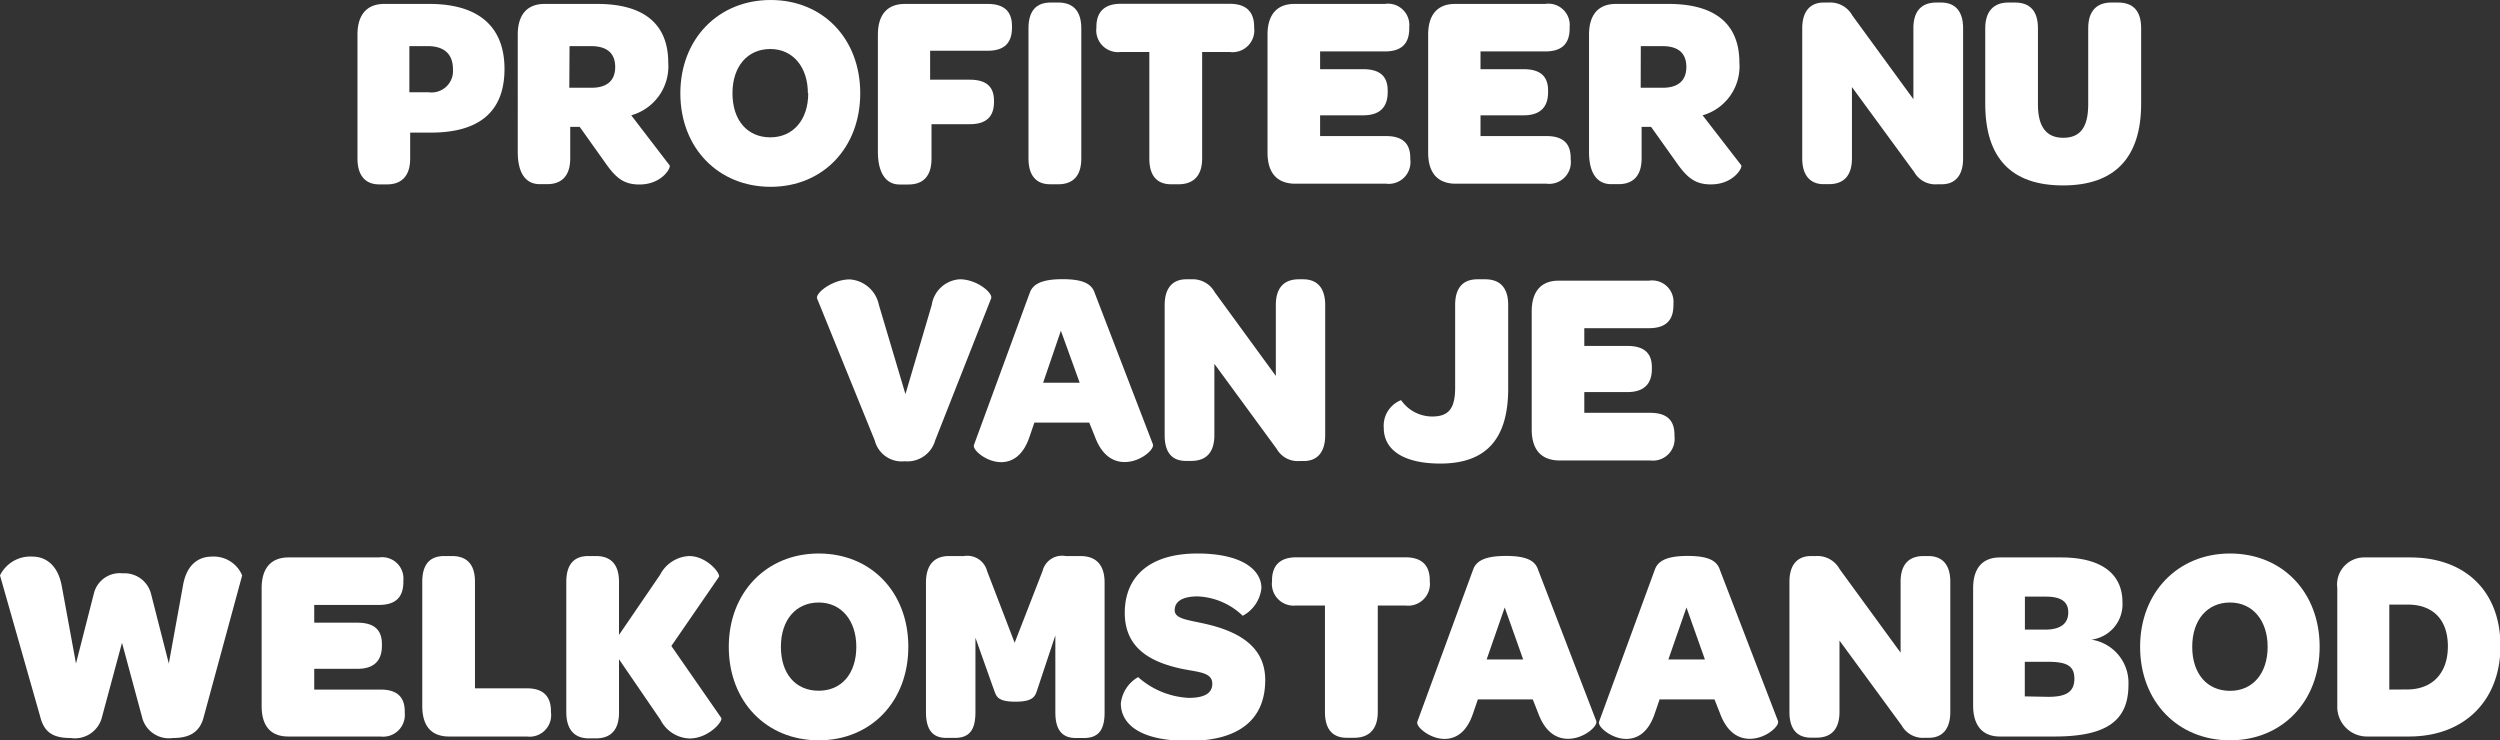 <svg xmlns="http://www.w3.org/2000/svg" width="216.8" height="64.2" viewBox="0 0 216.8 64.2"><rect x="0" y="0" width="216.8" height="64.2" fill="#333333" stroke="none"/><defs><style>.a{fill:#fff;}</style></defs><title>F9-H1</title><path class="a" d="M31,13.75V3c0-1.73.82-2.66,2.33-2.66h3.9c4.22,0,6.52,1.92,6.52,5.64s-2.21,5.52-6.38,5.52H35.57v2.26c0,1.42-.68,2.23-2,2.23H32.9C31.69,16,31,15.22,31,13.75ZM35.5,8h1.66a1.86,1.86,0,0,0,2.12-2c0-1.3-.75-2-2.19-2H35.5Z"/><path class="a" d="M52.37,13.95,50.27,11h-.82v2.74c0,1.44-.68,2.23-2,2.23h-.64c-1.25,0-1.91-1-1.91-2.78V3c0-1.73.82-2.66,2.33-2.66h4.56c4.1,0,6.16,1.78,6.16,5.09A4.41,4.41,0,0,1,54.74,10l3.33,4.34c.14.19-.66,1.66-2.62,1.66C54,16,53.33,15.34,52.37,13.95Zm-3-6.34H51.3c1.37,0,2.05-.65,2.05-1.8S52.69,4,51.25,4H49.39Z"/><path class="a" d="M59,8.09C59,3.38,62.29,0,66.83,0S74.6,3.36,74.6,8.09s-3.24,8.11-7.77,8.11S59,12.84,59,8.09Zm11.06,0c0-2.28-1.3-3.84-3.26-3.84s-3.28,1.49-3.28,3.84,1.3,3.82,3.28,3.82S70.09,10.39,70.09,8.09Z"/><path class="a" d="M76.13,13.18V3c0-1.73.82-2.66,2.33-2.66h7.2c1.44,0,2.1.67,2.1,1.92V2.4c0,1.32-.66,2-2.1,2h-5V6.91h3.44c1.5,0,2.1.67,2.1,1.82v.1c0,1.25-.62,1.94-2.1,1.94H80.78v3c0,1.46-.68,2.23-2,2.23H78C76.79,16,76.13,14.93,76.13,13.18Z"/><path class="a" d="M89.19,13.75V2.45c0-1.49.66-2.23,1.92-2.23h.66c1.3,0,2,.74,2,2.23v11.3c0,1.46-.68,2.23-2,2.23h-.66C89.86,16,89.19,15.22,89.19,13.75Z"/><path class="a" d="M95.08,2.4V2.33c0-1.32.73-2,2.1-2h9.46c1.41,0,2.12.67,2.12,2V2.4a1.89,1.89,0,0,1-2.12,2.11h-2.39v9.24c0,1.46-.73,2.23-2.05,2.23h-.64c-1.25,0-1.89-.77-1.89-2.23V4.51H97.17A1.89,1.89,0,0,1,95.08,2.4Z"/><path class="a" d="M109.92,13.23V3c0-1.73.82-2.66,2.33-2.66h7.84a1.85,1.85,0,0,1,2.12,2v.12c0,1.32-.66,2-2.12,2h-5.61V6h3.74c1.5,0,2.12.67,2.12,1.85V8c0,1.25-.64,2-2.12,2h-3.74v1.8h5.72c1.44,0,2.1.65,2.1,1.9v.12a1.88,1.88,0,0,1-2.1,2.11h-8C110.74,15.87,109.92,15,109.92,13.23Z"/><path class="a" d="M123.85,13.23V3c0-1.73.82-2.66,2.33-2.66H134a1.85,1.85,0,0,1,2.12,2v.12c0,1.32-.66,2-2.12,2h-5.61V6h3.74c1.5,0,2.12.67,2.12,1.85V8c0,1.25-.64,2-2.12,2h-3.74v1.8h5.72c1.44,0,2.1.65,2.1,1.9v.12a1.88,1.88,0,0,1-2.1,2.11h-8C124.67,15.87,123.85,15,123.85,13.23Z"/><path class="a" d="M145.28,13.95,143.18,11h-.82v2.74c0,1.44-.68,2.23-2,2.23h-.64c-1.25,0-1.92-1-1.92-2.78V3c0-1.73.82-2.66,2.33-2.66h4.56c4.1,0,6.15,1.78,6.15,5.09A4.41,4.41,0,0,1,147.65,10L151,14.33c.14.19-.66,1.66-2.62,1.66C146.94,16,146.24,15.34,145.28,13.95Zm-3-6.34h1.91c1.37,0,2.05-.65,2.05-1.8S145.6,4,144.16,4h-1.87Z"/><path class="a" d="M156.29,13.75V2.45c0-1.49.71-2.23,1.87-2.23h.43a2.19,2.19,0,0,1,2.05,1.13l5.29,7.25V2.45c0-1.46.68-2.23,2-2.23h.39c1.25,0,1.92.77,1.92,2.23v11.3c0,1.49-.71,2.23-1.85,2.23H168a2.1,2.1,0,0,1-2-1.06l-5.4-7.37v6.19c0,1.46-.68,2.23-2,2.23h-.39C157,16,156.29,15.22,156.29,13.75Z"/><path class="a" d="M172.16,9V2.45c0-1.49.75-2.23,2-2.23h.57c1.32,0,2,.74,2,2.23V9.07q0,2.88,2.19,2.88c1.48,0,2.17-.91,2.17-2.9V2.45c0-1.51.75-2.23,2-2.23h.59c1.3,0,2,.72,2,2.23V9c0,4.68-2.3,7.08-6.77,7.08S172.16,13.73,172.16,9Z"/><path class="a" d="M76.22,26.45l2.3,7.73,2.28-7.73a2.62,2.62,0,0,1,2.44-2.23c1.48,0,2.9,1.2,2.71,1.66L81.1,38.19A2.5,2.5,0,0,1,78.46,40a2.41,2.41,0,0,1-2.6-1.8l-5-12.31c-.18-.46,1.32-1.66,2.83-1.66A2.77,2.77,0,0,1,76.22,26.45Z"/><path class="a" d="M94.46,36.65H89.7l-.41,1.2c-.55,1.66-1.5,2.23-2.48,2.23-1.25,0-2.51-1.06-2.35-1.49l4.79-13.06c.23-.77.84-1.32,2.9-1.32s2.6.55,2.83,1.32l5,13c.16.43-1.07,1.54-2.44,1.54-1,0-2-.55-2.62-2.28Zm-4-3.46h3.17L92,28.68Z"/><path class="a" d="M101,37.75V26.45c0-1.49.71-2.23,1.87-2.23h.43a2.19,2.19,0,0,1,2.05,1.13l5.29,7.25V26.45c0-1.46.68-2.23,2-2.23H113c1.25,0,1.92.77,1.92,2.23v11.3c0,1.49-.71,2.23-1.85,2.23h-.36a2.1,2.1,0,0,1-2-1.06l-5.4-7.37v6.19c0,1.46-.68,2.23-2,2.23h-.39C101.62,40,101,39.22,101,37.75Z"/><path class="a" d="M120,37.1a2.38,2.38,0,0,1,1.5-2.4,3.3,3.3,0,0,0,2.69,1.42c1.41,0,2-.65,2-2.5V26.45c0-1.49.68-2.23,1.94-2.23h.66c1.3,0,2,.74,2,2.23V33.7c0,4.46-2,6.5-5.88,6.5C121.68,40.2,120,39,120,37.1Z"/><path class="a" d="M132.83,37.23V27c0-1.73.82-2.66,2.33-2.66H143a1.85,1.85,0,0,1,2.12,2v.12c0,1.32-.66,2-2.12,2h-5.61V30h3.74c1.5,0,2.12.67,2.12,1.85V32c0,1.25-.64,2-2.12,2h-3.74v1.8h5.72c1.44,0,2.1.65,2.1,1.9v.12a1.88,1.88,0,0,1-2.1,2.11h-8C133.65,39.87,132.83,39,132.83,37.23Z"/><path class="a" d="M3.49,62.16,0,49.9a2.93,2.93,0,0,1,2.85-1.63c.91,0,2.14.53,2.51,2.57l1.23,6.7,1.55-6.07a2.31,2.31,0,0,1,2.51-1.75,2.37,2.37,0,0,1,2.44,1.75l1.55,6.07,1.23-6.77c.32-1.87,1.41-2.5,2.48-2.5A2.67,2.67,0,0,1,21,49.9L17.67,62.16C17.33,63.53,16.39,64,15,64a2.4,2.4,0,0,1-2.69-1.85l-1.73-6.41L8.85,62.16A2.42,2.42,0,0,1,6.13,64C4.72,64,3.85,63.6,3.49,62.16Z"/><path class="a" d="M22.69,61.23V51c0-1.73.82-2.66,2.33-2.66h7.84a1.85,1.85,0,0,1,2.12,2v.12c0,1.32-.66,2-2.12,2H27.25V54H31c1.5,0,2.12.67,2.12,1.85V56c0,1.25-.64,2-2.12,2H27.25v1.8H33c1.44,0,2.1.65,2.1,1.9v.12A1.88,1.88,0,0,1,33,63.87H25C23.51,63.87,22.69,63,22.69,61.23Z"/><path class="a" d="M36.62,61.23V50.45c0-1.51.66-2.23,1.91-2.23h.66c1.3,0,2,.72,2,2.23v9.24h4.49c1.41,0,2.1.67,2.1,2v.07a1.87,1.87,0,0,1-2.1,2.11H38.94C37.44,63.87,36.62,63,36.62,61.23Z"/><path class="a" d="M49.11,61.75V50.45c0-1.49.66-2.23,1.91-2.23h.66c1.3,0,2,.74,2,2.23v4.61l3.56-5.21a3,3,0,0,1,2.51-1.63c1.55,0,2.74,1.51,2.6,1.8l-4.13,6,4.33,6.24c.16.29-1.09,1.78-2.76,1.78a2.94,2.94,0,0,1-2.51-1.61l-3.6-5.26v4.63c0,1.46-.68,2.23-2,2.23H51C49.77,64,49.11,63.22,49.11,61.75Z"/><path class="a" d="M63.2,56.09c0-4.7,3.26-8.09,7.8-8.09s7.77,3.36,7.77,8.09S75.54,64.2,71,64.2,63.2,60.84,63.2,56.09Zm11.06,0c0-2.28-1.3-3.84-3.26-3.84s-3.28,1.49-3.28,3.84S69,59.9,71,59.9,74.26,58.39,74.26,56.09Z"/><path class="a" d="M80.3,61.75V50.52c0-1.54.73-2.3,2-2.3h1.3a1.77,1.77,0,0,1,2,1.3l2.39,6.22,2.42-6.22a1.74,1.74,0,0,1,2-1.3h1.28c1.37,0,2.1.77,2.1,2.3V61.75C95.8,63.22,95.32,64,94,64H93.3c-1.25,0-1.78-.77-1.78-2.23V55.1L90,59.67c-.21.6-.23,1.18-1.94,1.18s-1.66-.55-1.92-1.18L84.59,55.3v6.46c0,1.46-.46,2.23-1.78,2.23h-.73C80.83,64,80.3,63.22,80.3,61.75Z"/><path class="a" d="M97.2,61a3,3,0,0,1,1.5-2.28,7.13,7.13,0,0,0,4.38,1.8c1.41,0,2.05-.43,2.05-1.22,0-1-1.16-1-2.64-1.3-2.46-.53-4.95-1.63-4.95-4.85S99.77,48,103.83,48c3.88,0,5.56,1.42,5.56,3a3.09,3.09,0,0,1-1.62,2.4,6,6,0,0,0-3.9-1.68c-1.32,0-2,.43-2,1.2s1.19.84,2.74,1.2c2.89.67,5.11,2,5.11,4.85,0,3.38-2.21,5.28-6.66,5.28S97.2,62.64,97.2,61Z"/><path class="a" d="M110.31,50.4v-.07c0-1.32.73-2,2.1-2h9.46c1.41,0,2.12.67,2.12,2v.07a1.89,1.89,0,0,1-2.12,2.11h-2.39v9.24c0,1.46-.73,2.23-2.05,2.23h-.64c-1.25,0-1.89-.77-1.89-2.23V52.51H112.4A1.89,1.89,0,0,1,110.31,50.4Z"/><path class="a" d="M132.92,60.65h-4.76l-.41,1.2c-.55,1.66-1.5,2.23-2.49,2.23-1.25,0-2.51-1.06-2.35-1.49l4.79-13.06c.23-.77.84-1.32,2.9-1.32s2.6.55,2.83,1.32l5,13c.16.43-1.07,1.54-2.44,1.54-1,0-2-.55-2.62-2.28Zm-4-3.46h3.17l-1.6-4.51Z"/><path class="a" d="M148.68,60.65h-4.76l-.41,1.2c-.55,1.66-1.5,2.23-2.49,2.23-1.25,0-2.51-1.06-2.35-1.49l4.79-13.06c.23-.77.84-1.32,2.9-1.32s2.6.55,2.83,1.32l5,13c.16.43-1.07,1.54-2.44,1.54-1,0-2-.55-2.62-2.28Zm-4-3.46h3.17l-1.6-4.51Z"/><path class="a" d="M155.18,61.75V50.45c0-1.49.71-2.23,1.87-2.23h.43a2.19,2.19,0,0,1,2.05,1.13l5.29,7.25V50.45c0-1.46.68-2.23,2-2.23h.39c1.25,0,1.92.77,1.92,2.23v11.3c0,1.49-.71,2.23-1.85,2.23h-.36a2.1,2.1,0,0,1-2-1.06l-5.4-7.37v6.19c0,1.46-.68,2.23-2,2.23h-.39C155.84,64,155.18,63.22,155.18,61.75Z"/><path class="a" d="M171.11,61.18V51c0-1.73.82-2.66,2.33-2.66h5.29c3.46,0,5.33,1.39,5.33,3.89a3.09,3.09,0,0,1-2.69,3.24,3.79,3.79,0,0,1,3.21,3.91c0,3.12-1.89,4.49-6.41,4.49h-4.74C171.93,63.87,171.11,62.93,171.11,61.18Zm6.25-6.58c1.34,0,2-.53,2-1.49s-.66-1.37-1.94-1.37H175.6V54.6Zm.27,5.83c1.6,0,2.26-.46,2.26-1.58s-.68-1.46-2.3-1.46h-2v3Z"/><path class="a" d="M185.59,56.09c0-4.7,3.26-8.09,7.8-8.09s7.77,3.36,7.77,8.09-3.24,8.11-7.77,8.11S185.59,60.84,185.59,56.09Zm11.06,0c0-2.28-1.3-3.84-3.26-3.84s-3.28,1.49-3.28,3.84,1.3,3.82,3.28,3.82S196.65,58.39,196.65,56.09Z"/><path class="a" d="M202.69,61.23V51a2.35,2.35,0,0,1,2.37-2.66H209c4.86,0,7.84,3,7.84,7.68s-3.08,7.85-7.93,7.85h-3.65A2.57,2.57,0,0,1,202.69,61.23Zm6.06-1.44c2.14,0,3.53-1.37,3.53-3.74s-1.35-3.62-3.47-3.62H207.2v7.37Z"/></svg>
